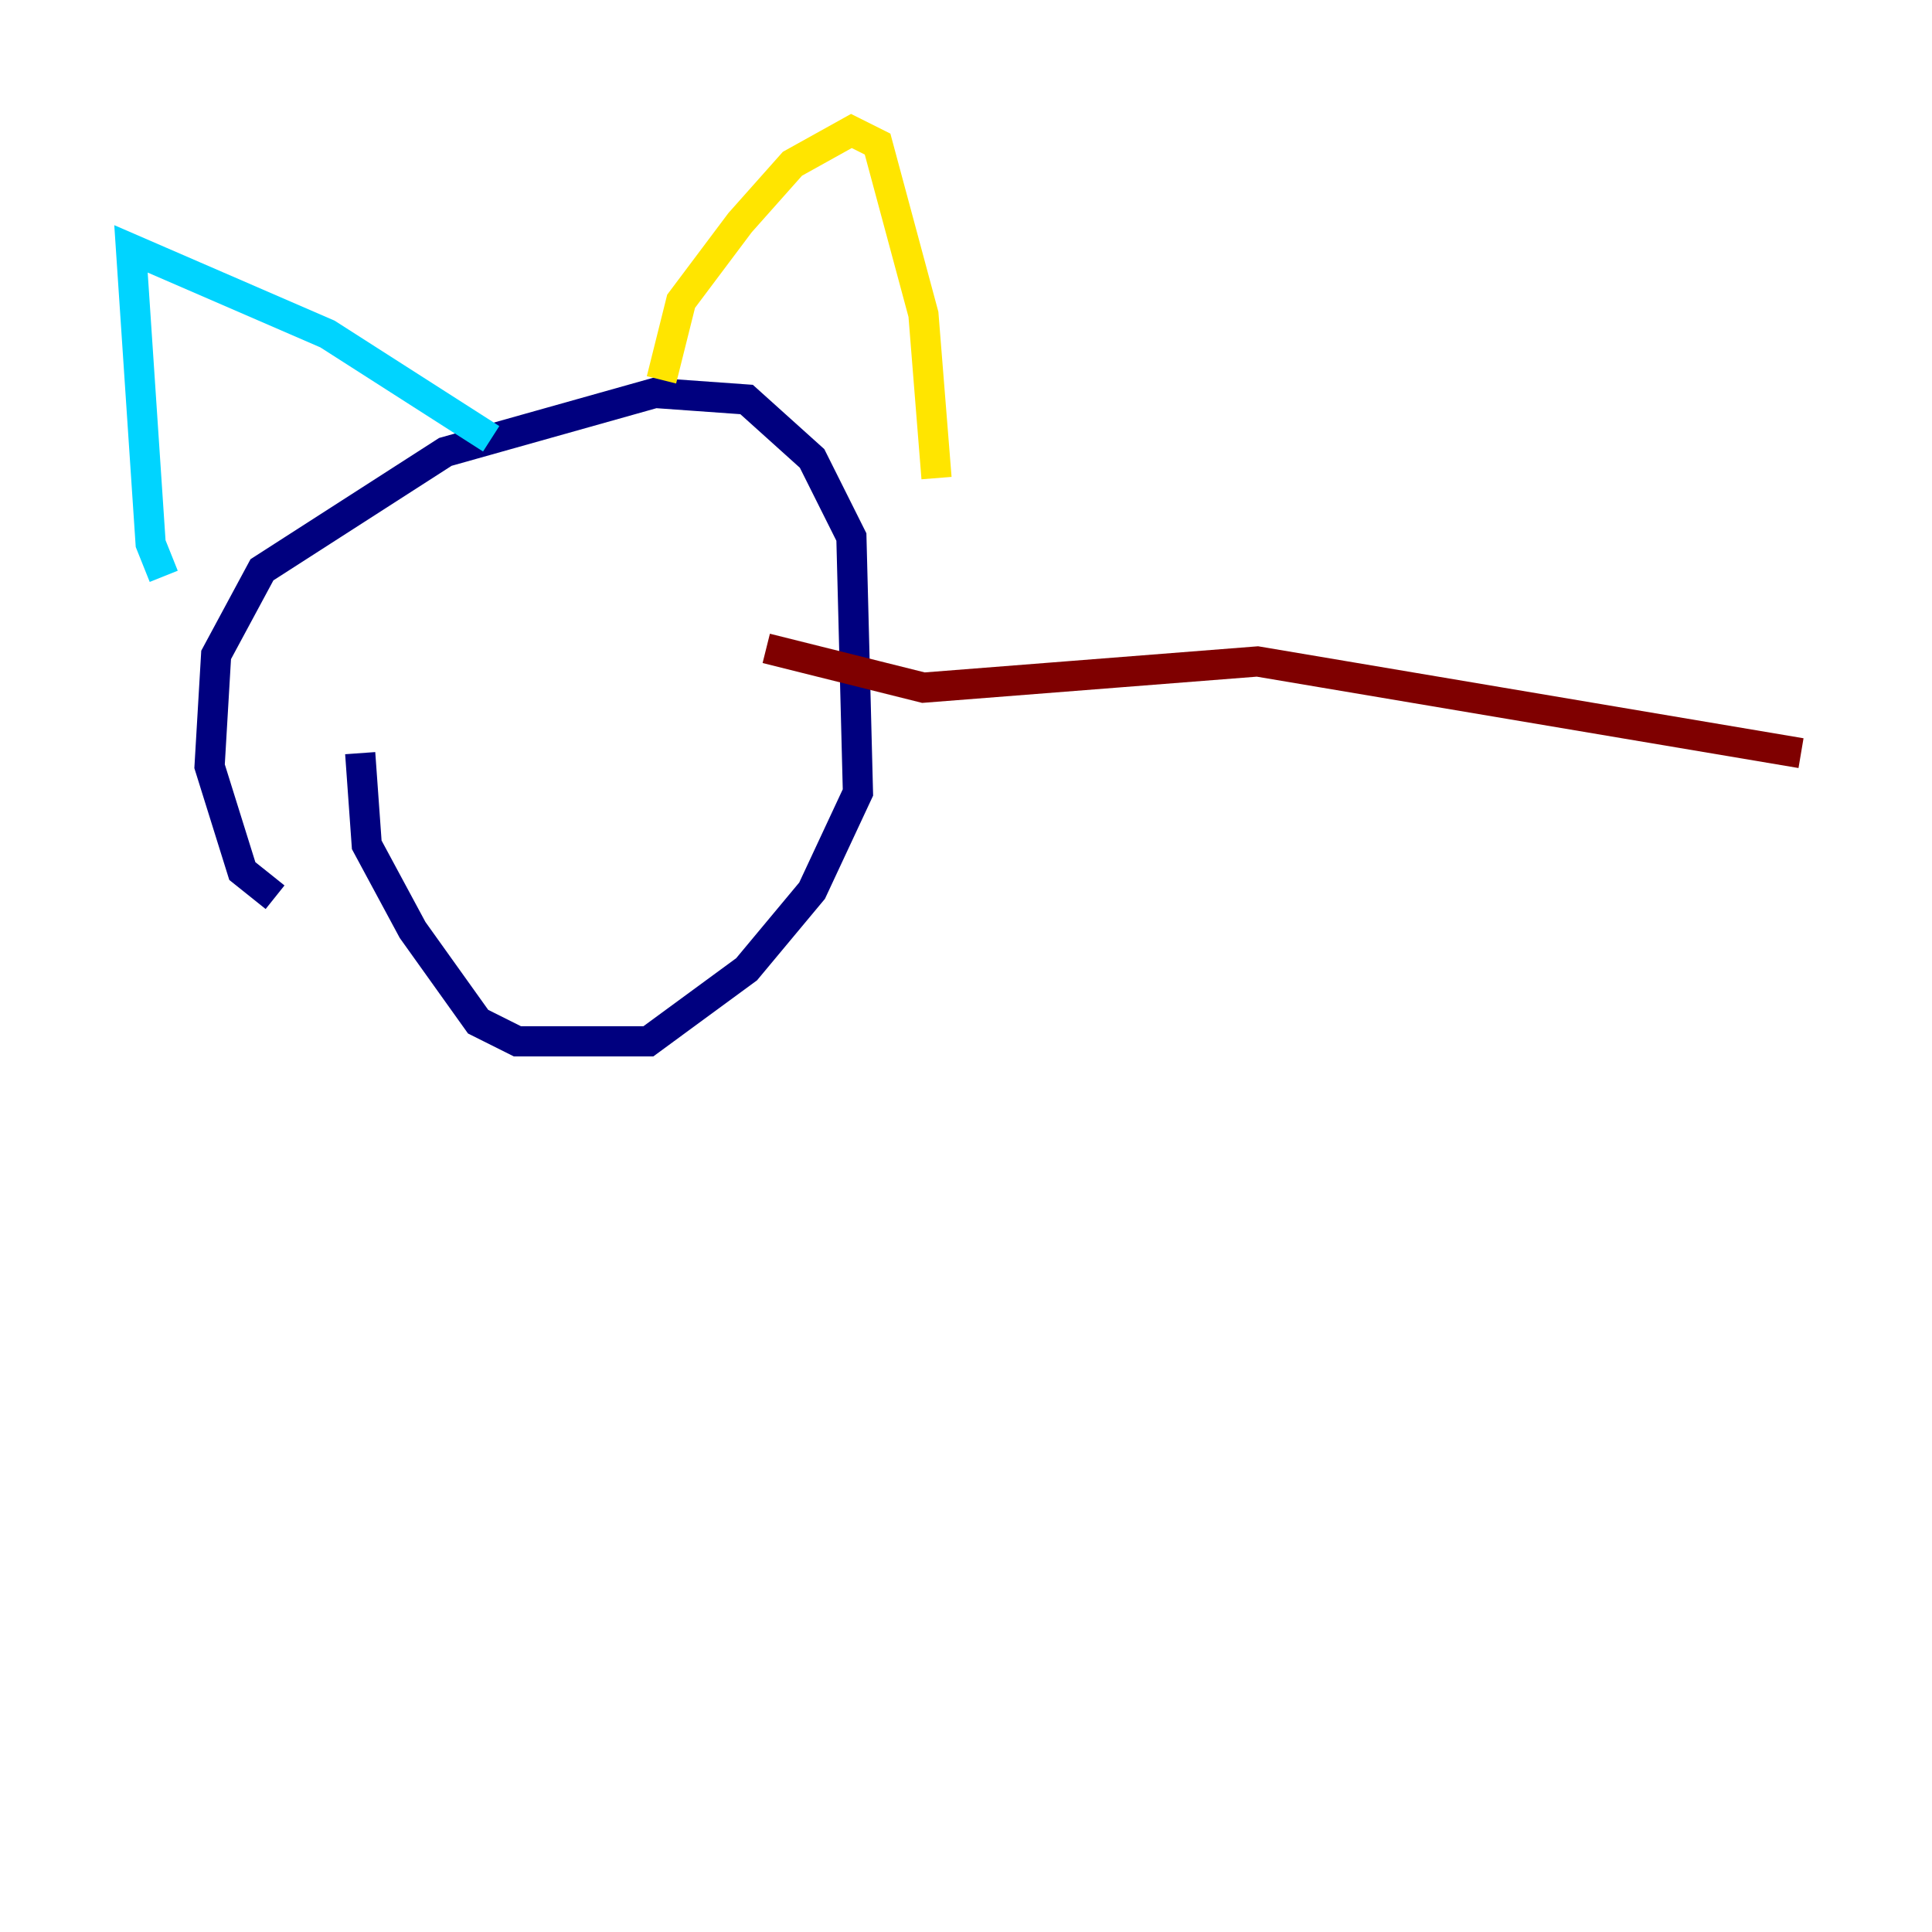 <?xml version="1.0" encoding="utf-8" ?>
<svg baseProfile="tiny" height="128" version="1.2" viewBox="0,0,128,128" width="128" xmlns="http://www.w3.org/2000/svg" xmlns:ev="http://www.w3.org/2001/xml-events" xmlns:xlink="http://www.w3.org/1999/xlink"><defs /><polyline fill="none" points="23.864,49.898 24.298,55.973 27.336,61.614 31.675,67.688 34.278,68.99 42.956,68.99 49.464,64.217 53.803,59.01 56.841,52.502 56.407,35.58 53.803,30.373 49.464,26.468 43.39,26.034 29.505,29.939 17.356,37.749 14.319,43.39 13.885,50.766 16.054,57.709 18.224,59.444" stroke="#00007f" stroke-width="2" /><polyline fill="none" points="10.848,38.183 9.98,36.014 8.678,16.488 21.695,22.129 32.542,29.071" stroke="#00d4ff" stroke-width="2" /><polyline fill="none" points="43.824,25.166 45.125,19.959 49.031,14.752 52.502,10.848 56.407,8.678 58.142,9.546 61.18,20.827 62.047,31.675" stroke="#ffe500" stroke-width="2" /><polyline fill="none" points="50.766,42.956 61.18,45.559 83.308,43.824 119.322,49.898" stroke="#7f0000" stroke-width="2" /></svg>